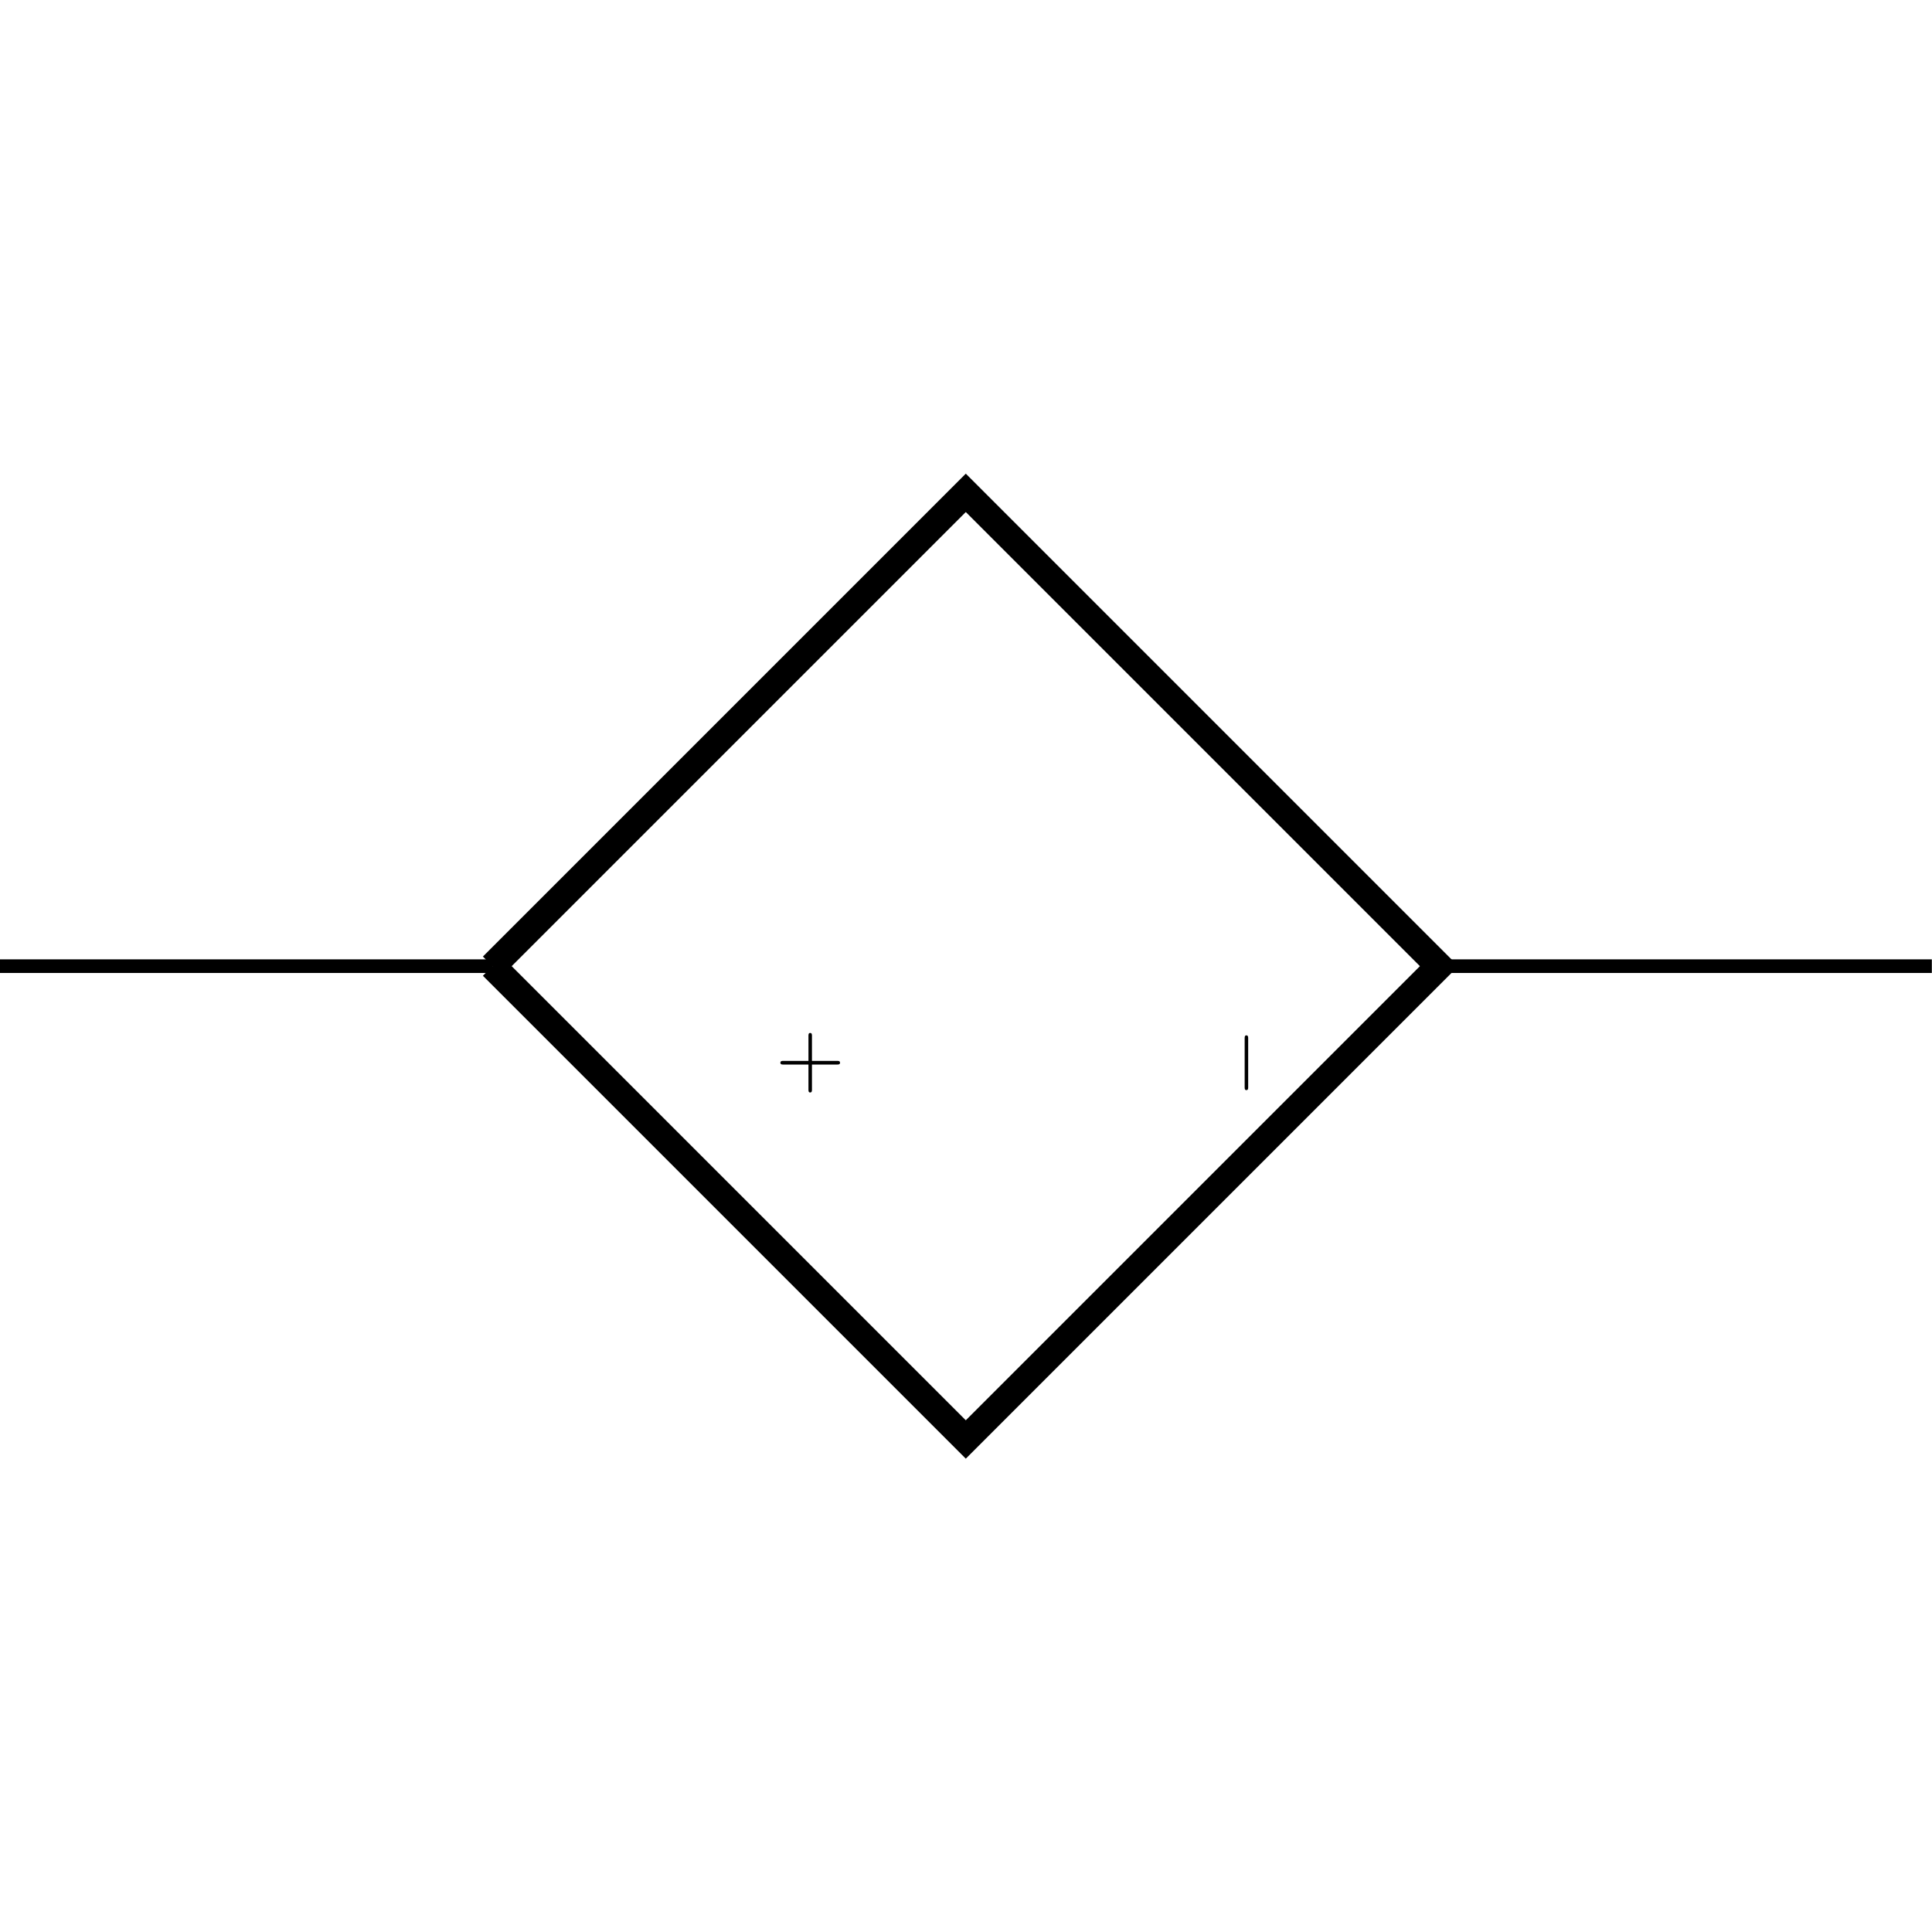 <svg xmlns:rdf="http://www.w3.org/1999/02/22-rdf-syntax-ns#" xmlns="http://www.w3.org/2000/svg" height="300" width="300" version="1.1" xmlns:cc="http://creativecommons.org/ns#" xmlns:dc="http://purl.org/dc/elements/1.1/" viewBox="0 0 300 300">
 <title>CircuiTikZ</title>
 <g transform="translate(0 -752.36)">
  <g transform="matrix(14.999 0 0 14.999 -995.22 -819.8)">
   <path style="stroke:#000;stroke-miterlimit:10;stroke-width:.141;fill:none" d="m66.351 114.82h0.07m-0.07 0h5.1m9.801 0h5.1m-0.07 0h0.07"/>
   <path style="stroke:#000;stroke-miterlimit:10;stroke-width:.281;fill:none" d="m71.451 114.82 4.9-4.9 4.9 4.9-4.9 4.9-4.9-4.9"/>
   <g transform="matrix(.093 0 0 .093 79.488 116.18)">
    <path d="m-2.297-6.562c0-0.172 0-0.359-0.203-0.359-0.188 0-0.188 0.188-0.188 0.359v5.391c0 0.172 0 0.344 0.188 0.344 0.203 0 0.203-0.172 0.203-0.344z"/>
   </g>
   <g transform="matrix(.093 0 0 .093 74.972 116.18)">
    <path d="m-2.297-4.078v-2.781c0-0.141 0-0.328-0.203-0.328-0.188 0-0.188 0.188-0.188 0.328v2.781h-2.797c-0.141 0-0.328 0-0.328 0.203s0.188 0.203 0.328 0.203h2.797v2.781c0 0.141 0 0.328 0.188 0.328 0.203 0 0.203-0.188 0.203-0.328v-2.781h2.797c0.141 0 0.328 0 0.328-0.203s-0.188-0.203-0.328-0.203z"/>
   </g>
  </g>
 </g>
</svg>
